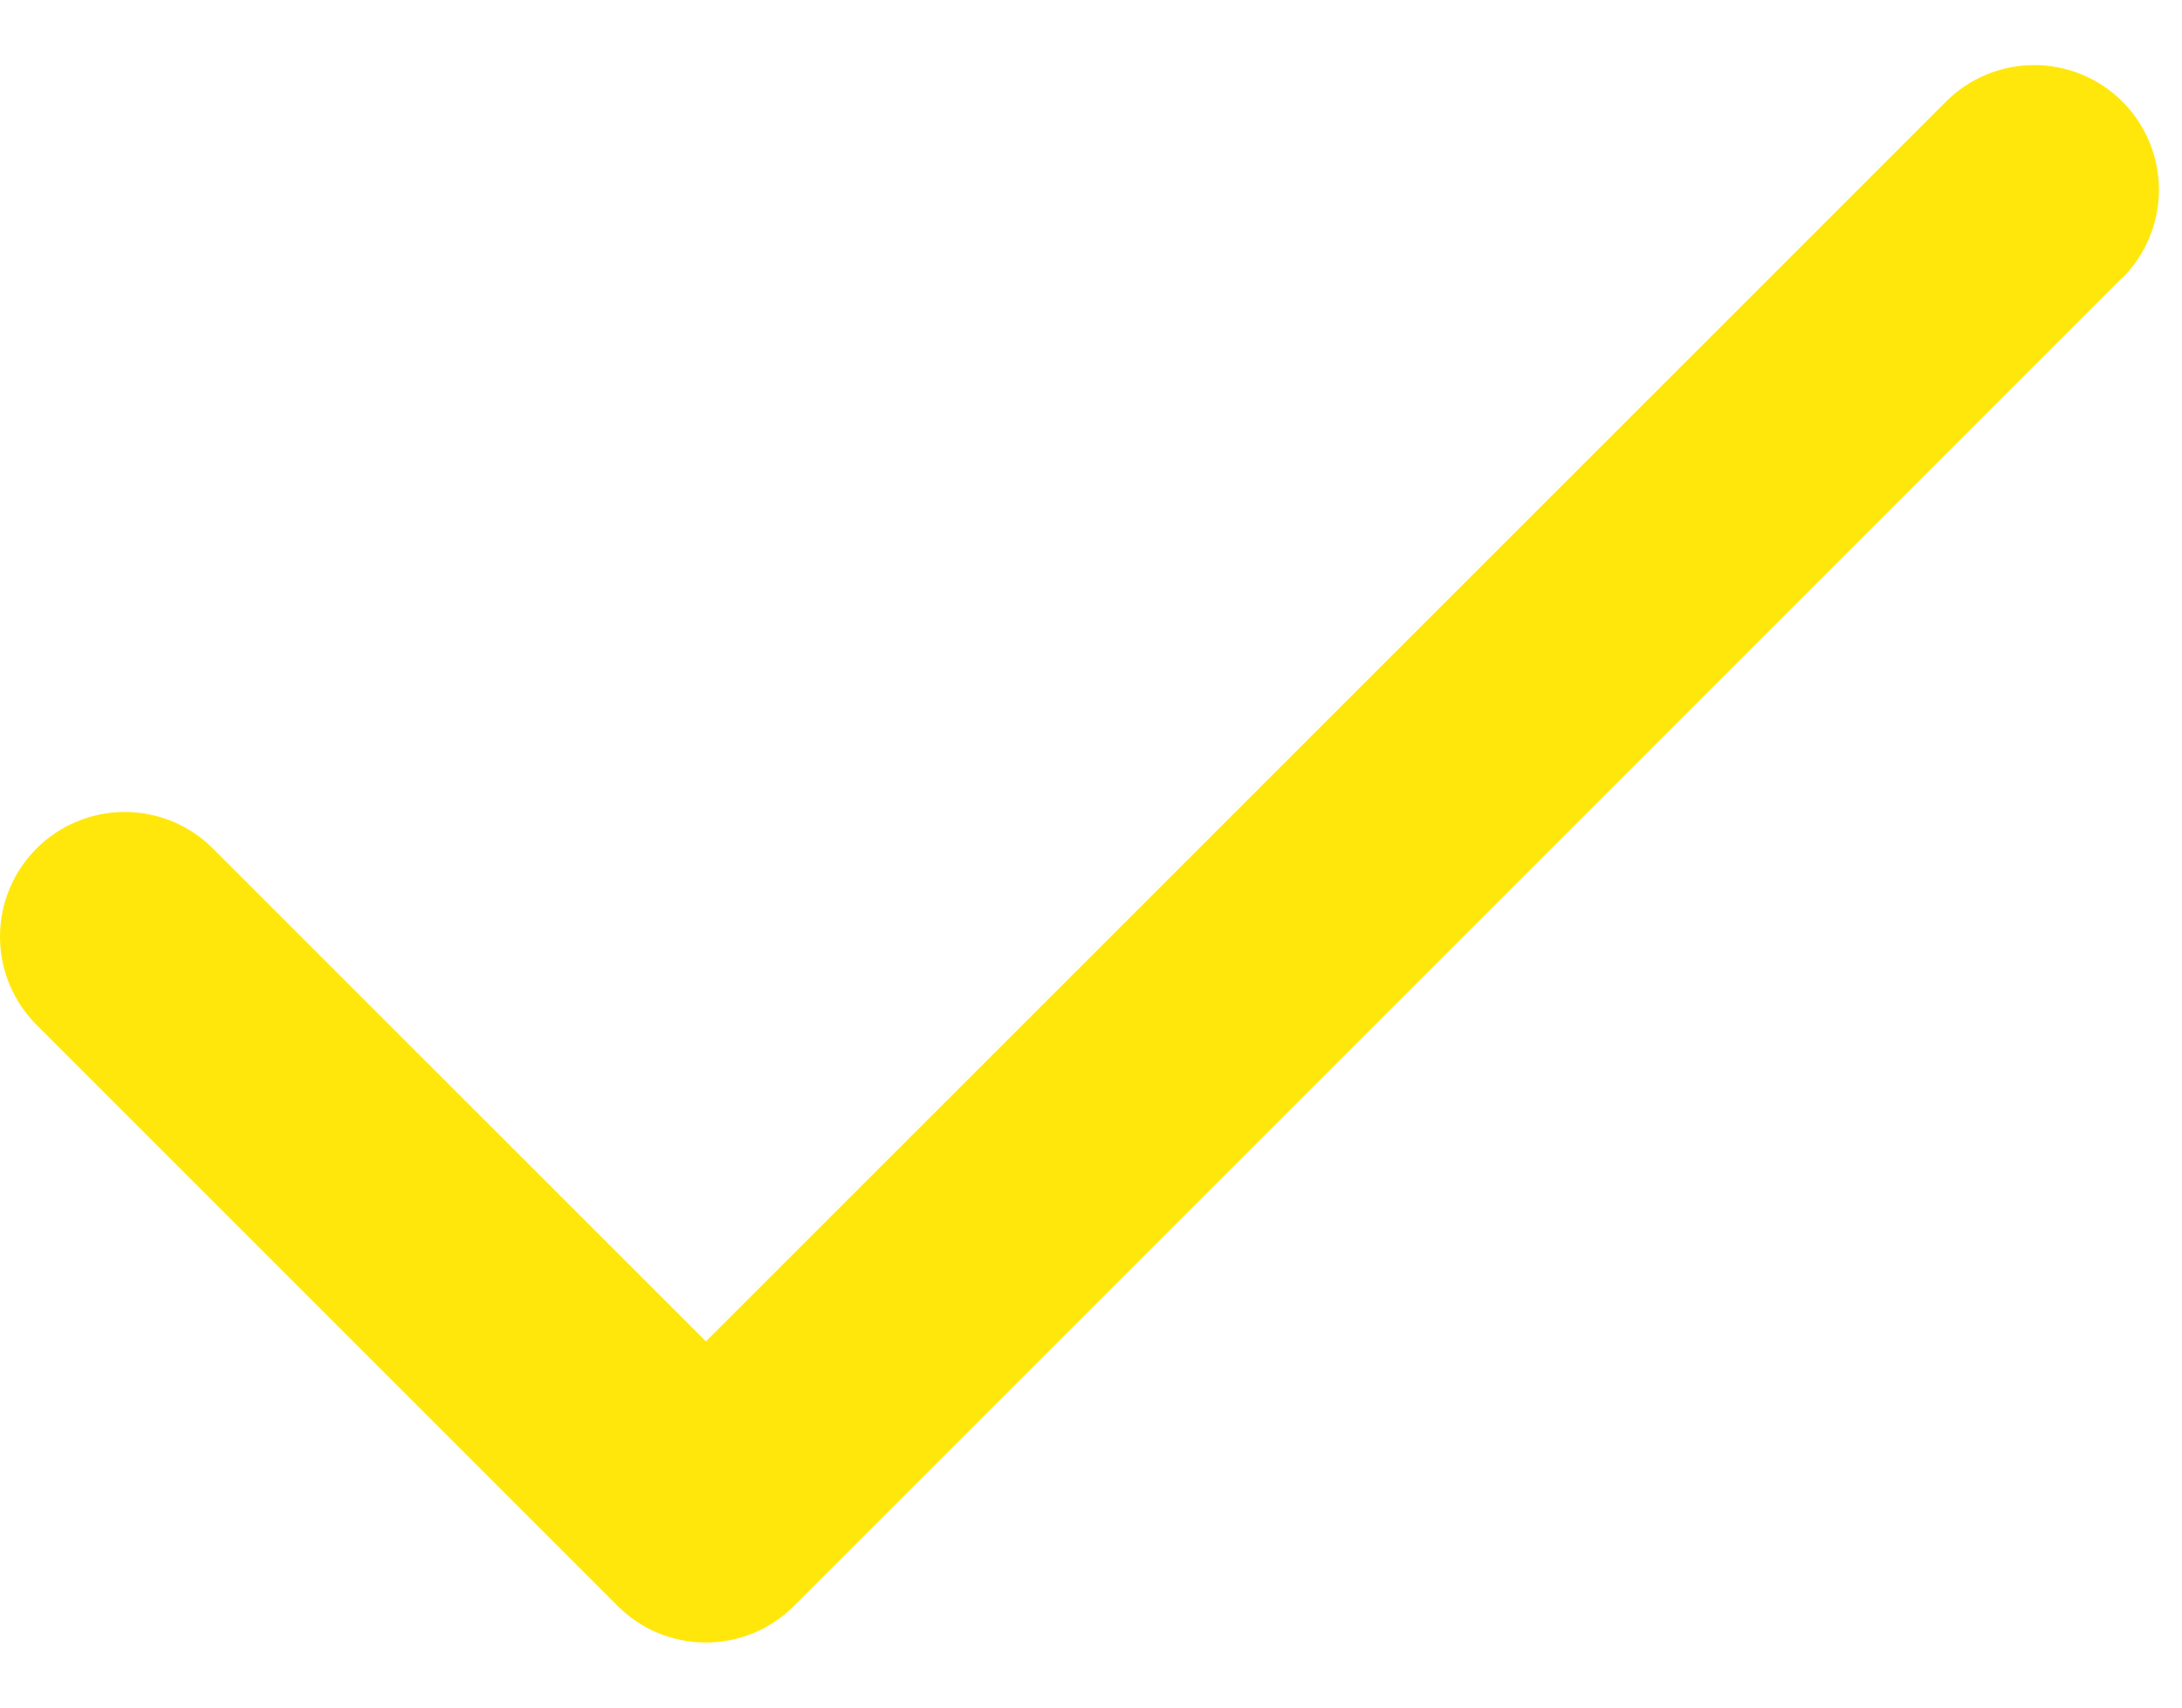 <svg width="23" height="18" viewBox="0 0 23 18" fill="none" xmlns="http://www.w3.org/2000/svg">
<path d="M22.369 2.928L8.369 16.928C8.248 17.05 8.103 17.148 7.943 17.214C7.784 17.28 7.613 17.314 7.44 17.314C7.267 17.314 7.096 17.28 6.936 17.214C6.777 17.148 6.632 17.05 6.51 16.928L0.385 10.803C0.263 10.681 0.166 10.536 0.1 10.377C0.034 10.217 1.81926e-09 10.046 0 9.873C-1.81926e-09 9.701 0.034 9.53 0.1 9.37C0.166 9.211 0.263 9.066 0.385 8.944C0.507 8.822 0.652 8.725 0.812 8.659C0.971 8.593 1.142 8.559 1.315 8.559C1.487 8.559 1.658 8.593 1.818 8.659C1.977 8.725 2.122 8.822 2.244 8.944L7.441 14.14L20.512 1.071C20.759 0.824 21.093 0.686 21.442 0.686C21.791 0.686 22.125 0.824 22.372 1.071C22.618 1.318 22.757 1.652 22.757 2.001C22.757 2.349 22.618 2.684 22.372 2.93L22.369 2.928Z" fill="#FFE70C"/>
</svg>
